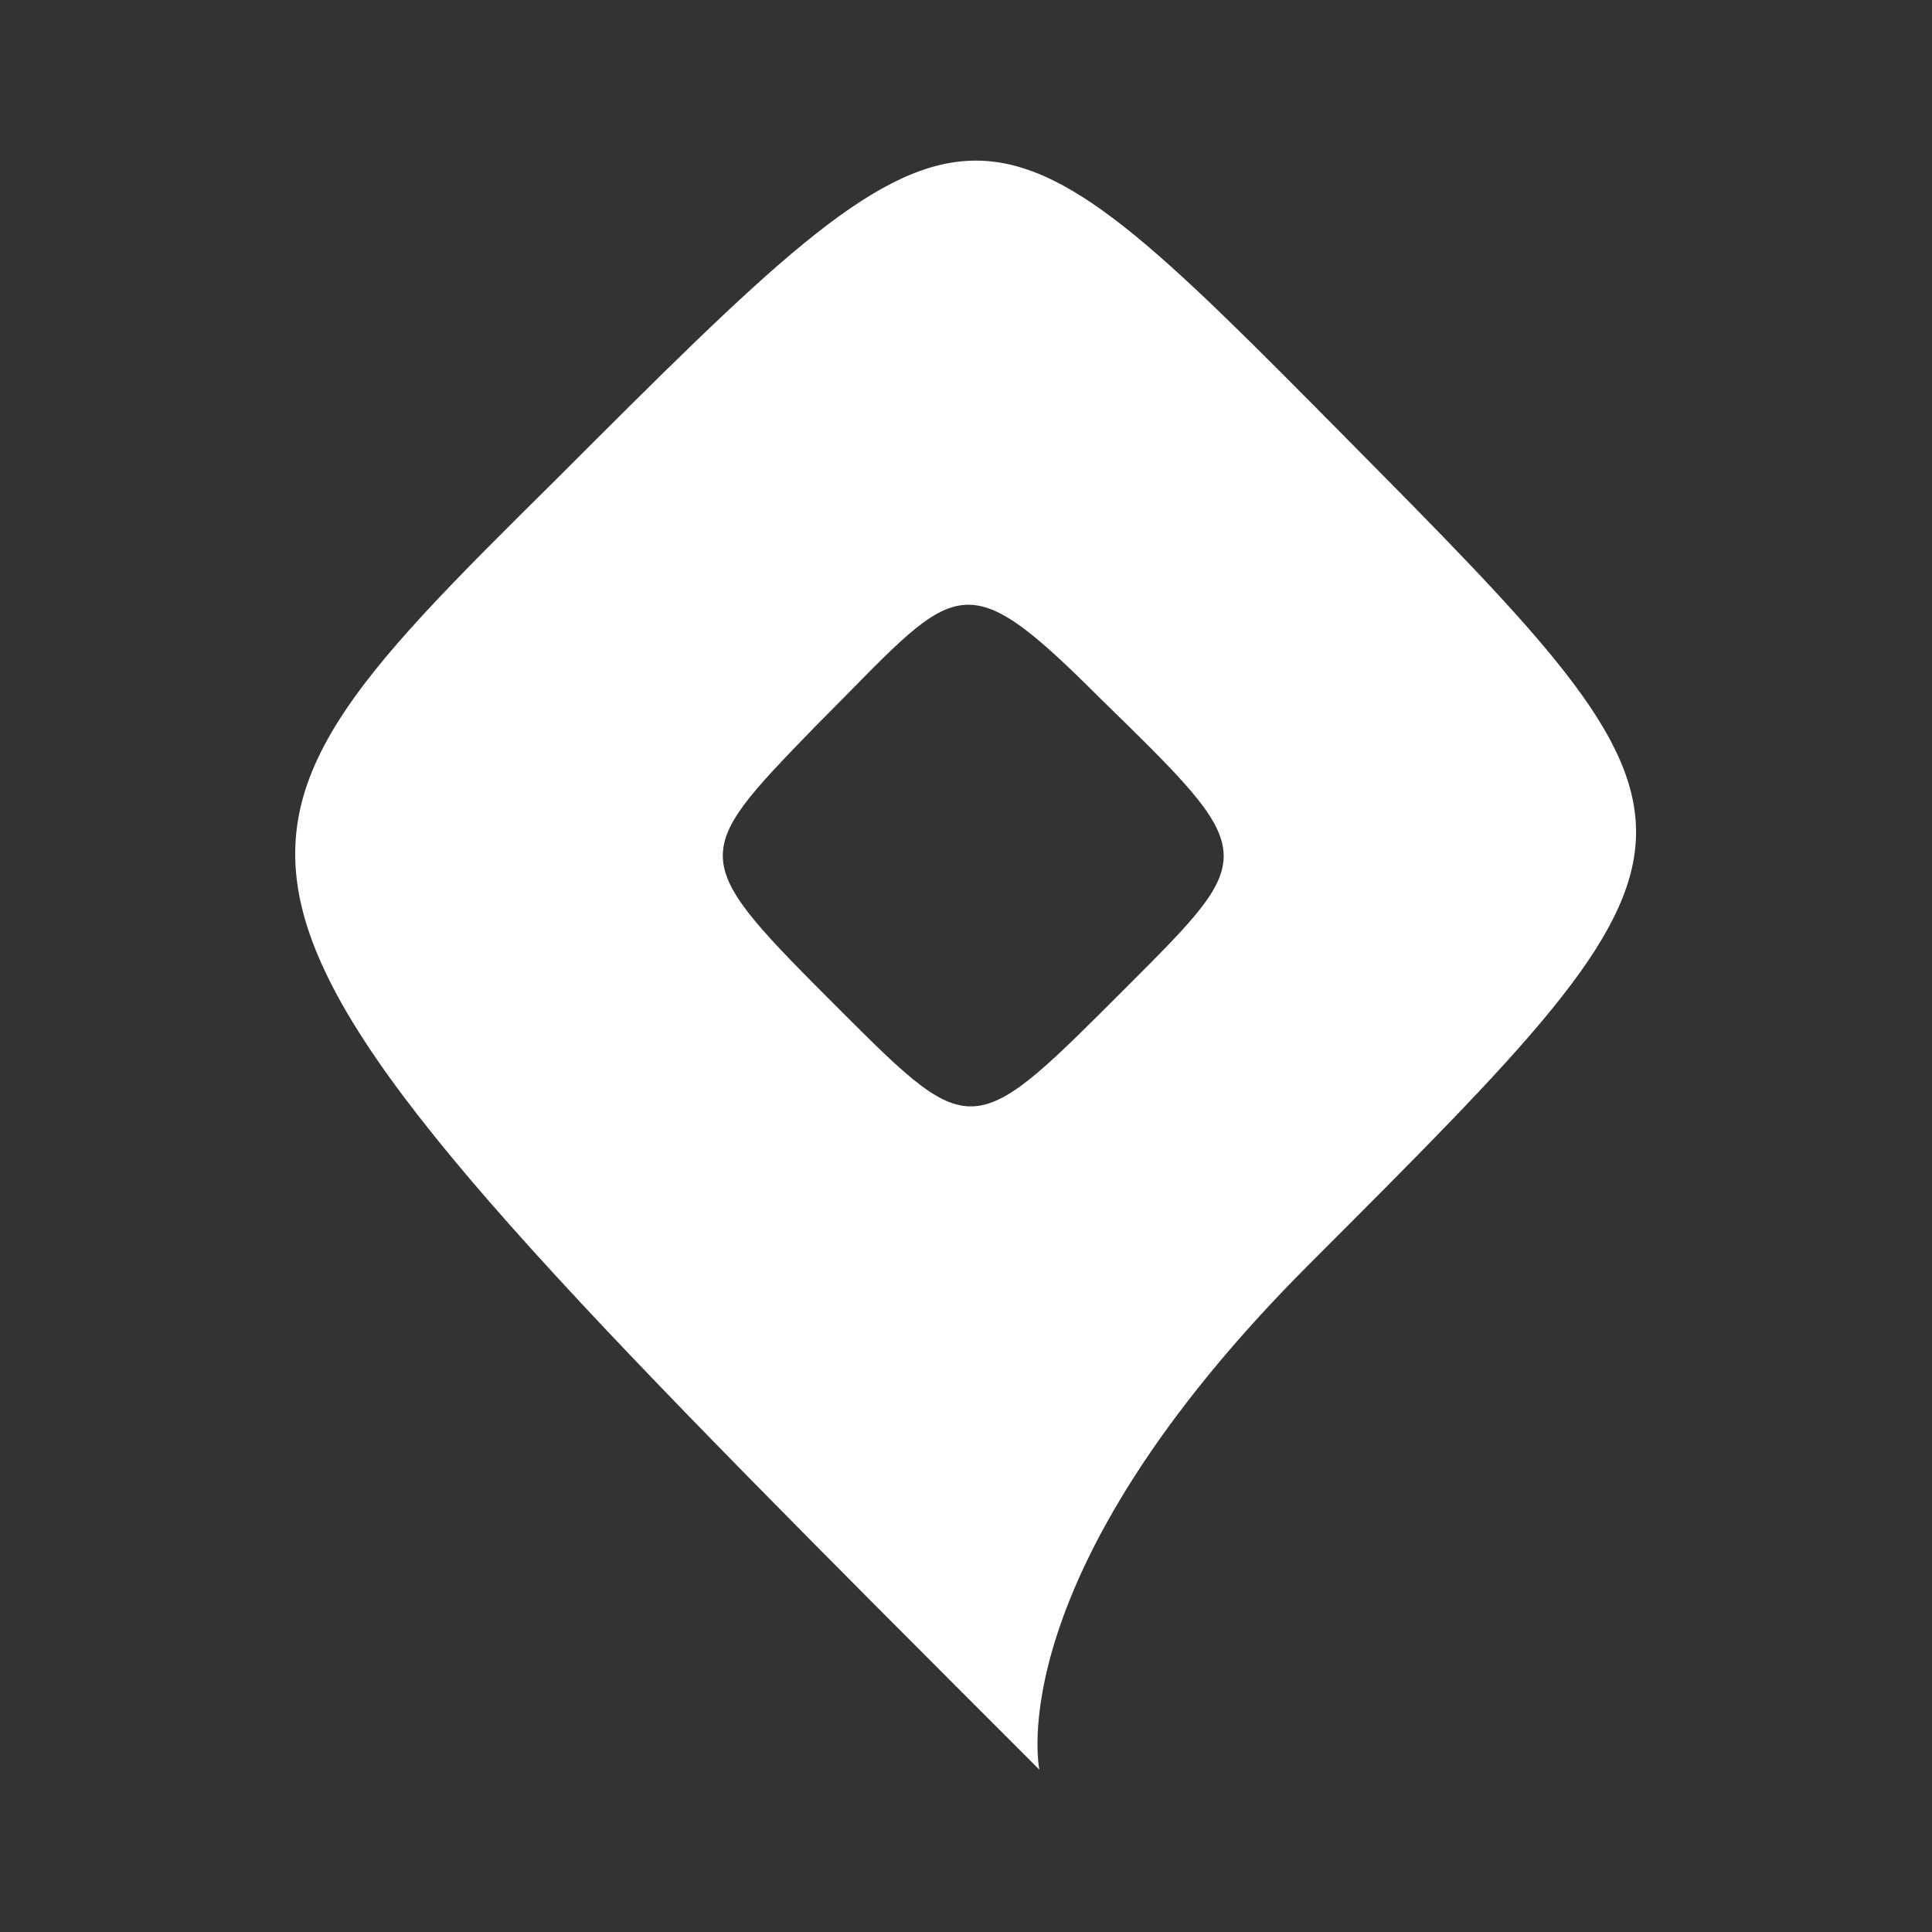 <?xml version="1.0" encoding="utf-8"?>
<!-- Generator: Adobe Illustrator 16.0.0, SVG Export Plug-In . SVG Version: 6.00 Build 0)  -->
<!DOCTYPE svg PUBLIC "-//W3C//DTD SVG 1.1//EN" "http://www.w3.org/Graphics/SVG/1.1/DTD/svg11.dtd">
<svg version="1.1" id="Layer_1" xmlns="http://www.w3.org/2000/svg" xmlns:xlink="http://www.w3.org/1999/xlink" x="0px" y="0px"
	 width="50px" height="50px" viewBox="0 0 50 50" enable-background="new 0 0 50 50" xml:space="preserve">
<rect x="0" y="0" width="50" height="50" fill="#333333" stroke="none"/>
<path fill="#FFFFFF" d="M34.8,11.3c-9.6-9.7-9.6-9.7-20.4,1.1C3.9,22.8,3.9,22.8,26.9,45.8c0,0-1.101-5,7-13.1
	C45,21.6,45,21.6,34.8,11.3z M29.2,25.5c-4,4-4,4.1-7.4,0.7c-4-4-4-4-0.7-7.4c3.7-3.7,3.7-4.4,7.4-0.7
	C32.6,22.1,32.6,22.1,29.2,25.5z"/>
</svg>
